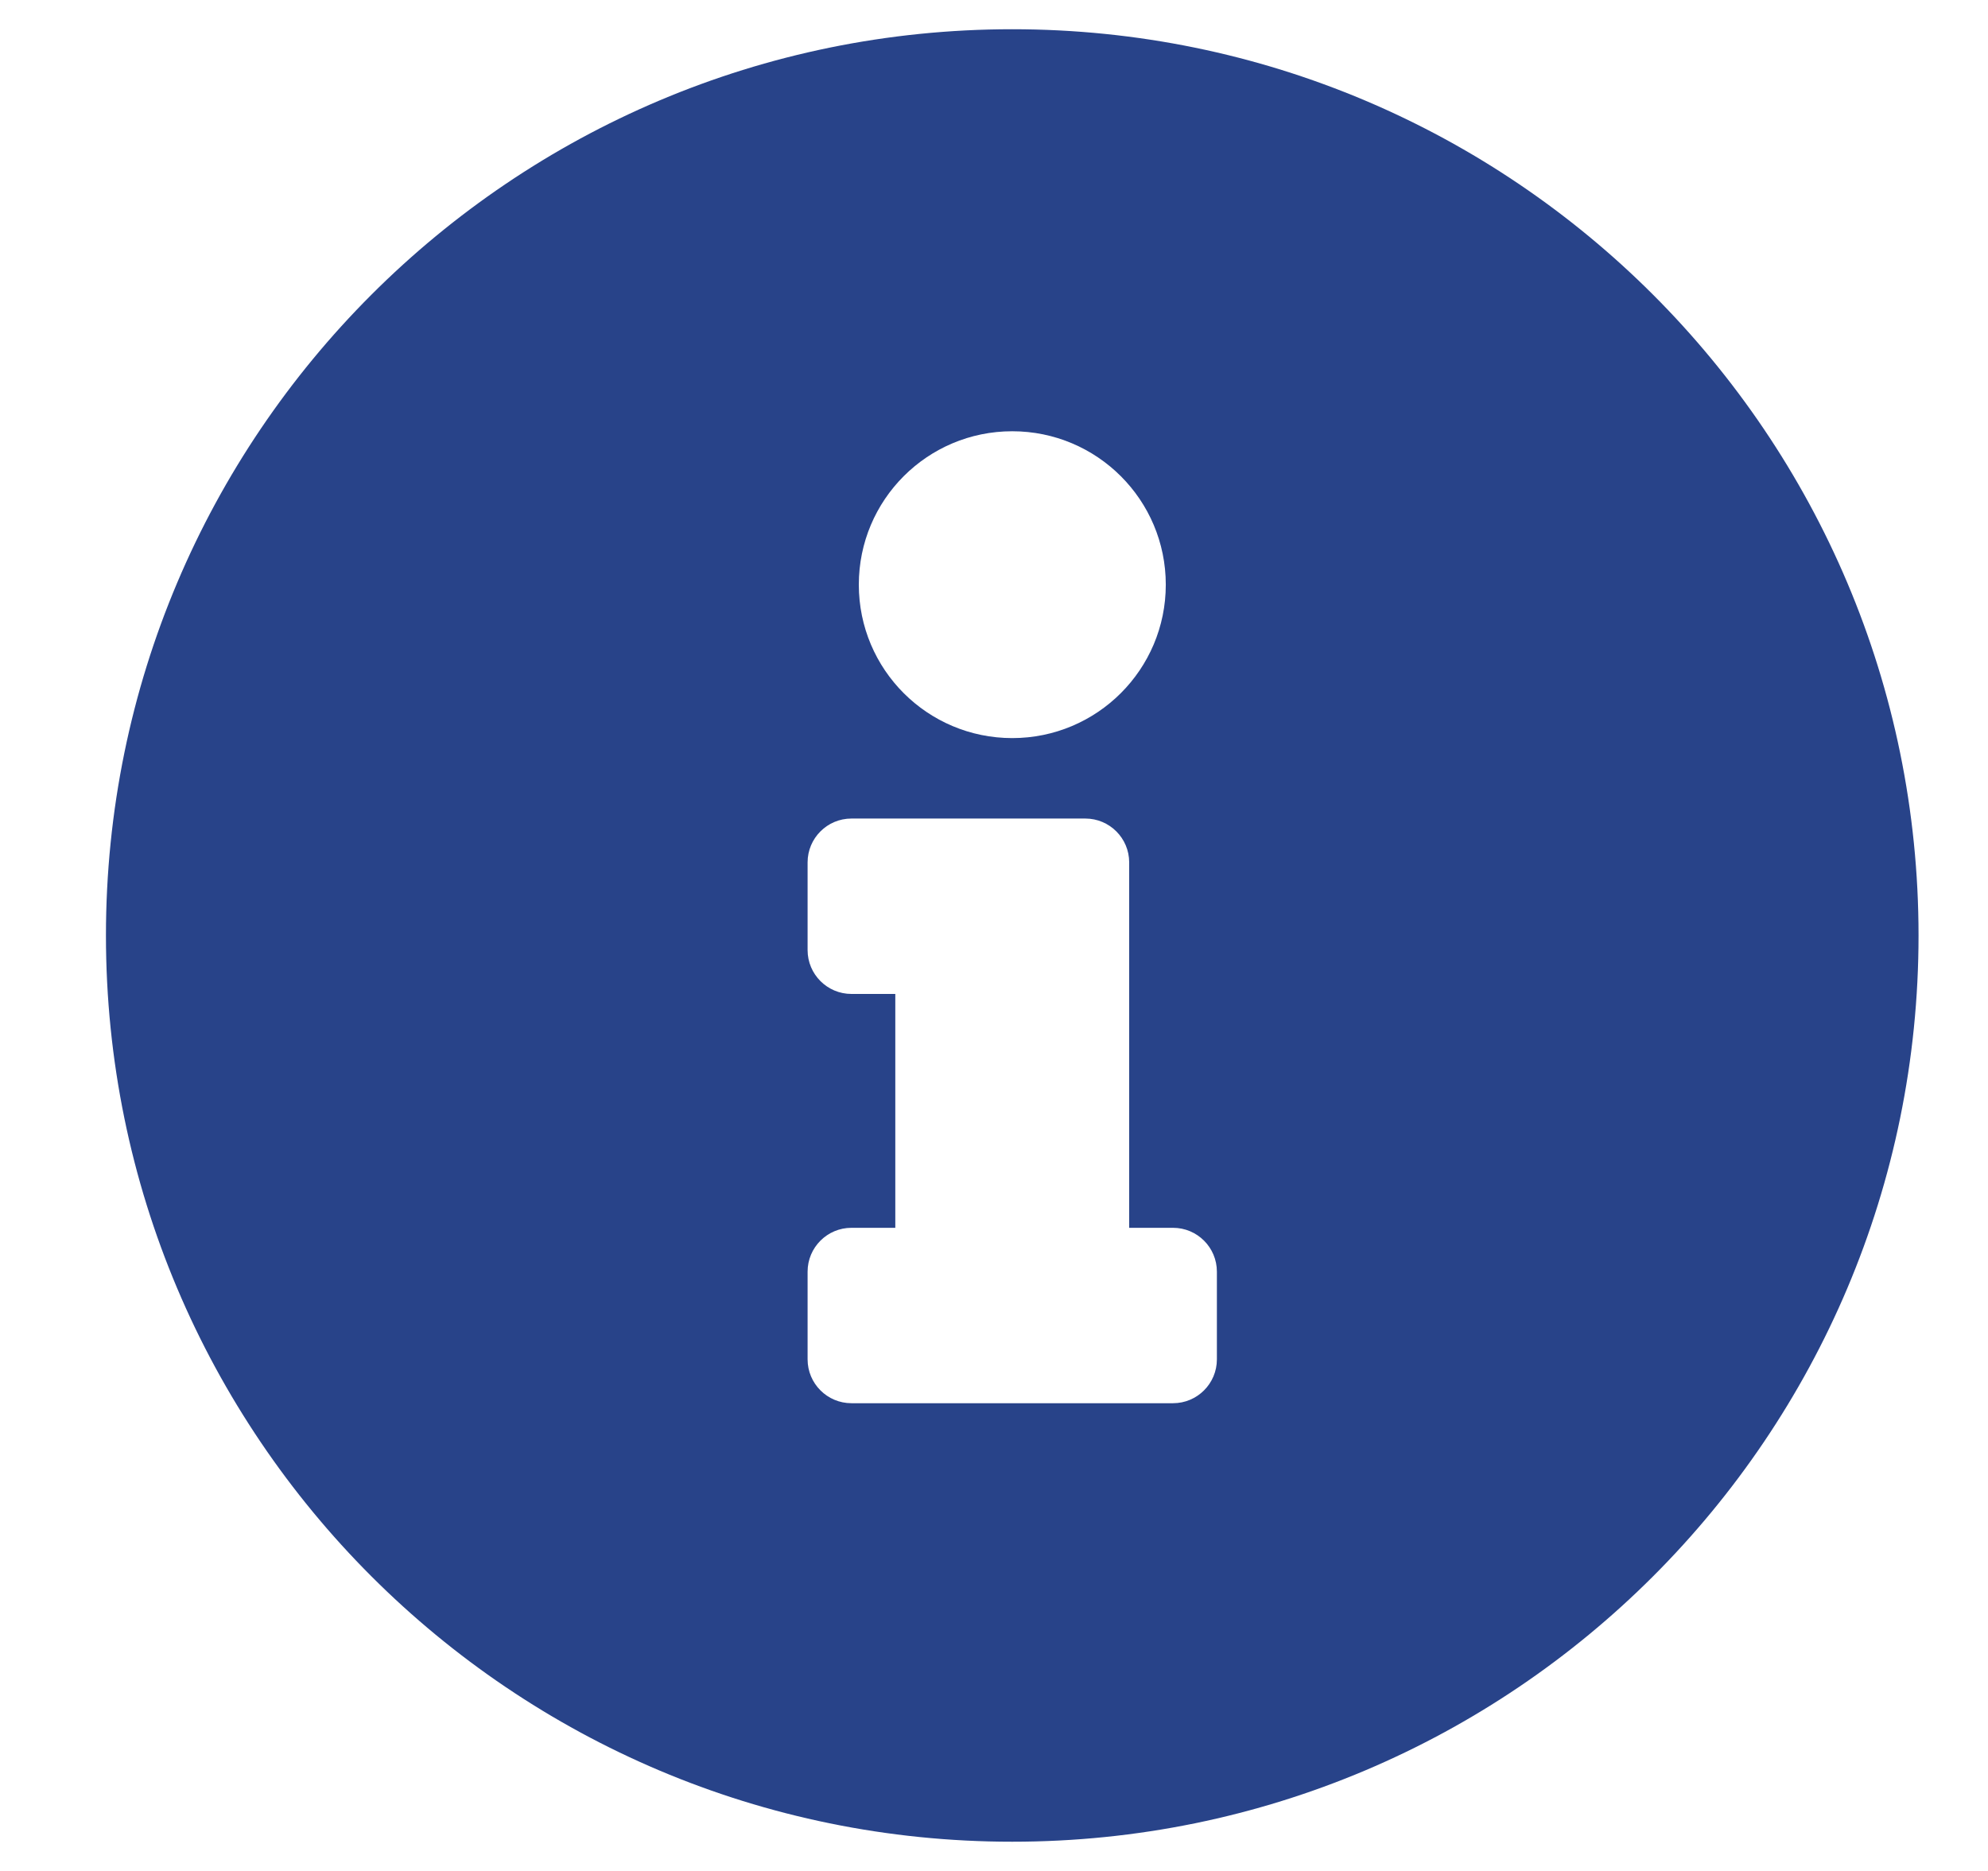 <svg width="17" height="16" viewBox="0 0 17 16" fill="none" xmlns="http://www.w3.org/2000/svg">
<g clip-path="url(#clip0_1_7869)">
<path d="M8.656 0.25C4.376 0.25 0.906 3.721 0.906 8C0.906 12.281 4.376 15.75 8.656 15.75C12.936 15.75 16.406 12.281 16.406 8C16.406 3.721 12.936 0.25 8.656 0.25ZM8.656 3.688C9.381 3.688 9.969 4.275 9.969 5C9.969 5.725 9.381 6.312 8.656 6.312C7.931 6.312 7.344 5.725 7.344 5C7.344 4.275 7.931 3.688 8.656 3.688ZM10.406 11.625C10.406 11.832 10.238 12 10.031 12H7.281C7.074 12 6.906 11.832 6.906 11.625V10.875C6.906 10.668 7.074 10.5 7.281 10.5H7.656V8.5H7.281C7.074 8.5 6.906 8.332 6.906 8.125V7.375C6.906 7.168 7.074 7 7.281 7H9.281C9.488 7 9.656 7.168 9.656 7.375V10.5H10.031C10.238 10.5 10.406 10.668 10.406 10.875V11.625Z" fill="#284389"/>
</g>
<defs>
<clipPath id="clip0_1_7869">
<rect width="16" height="16" fill="white" transform="translate(0.656)"/>
</clipPath>
</defs>
</svg>
